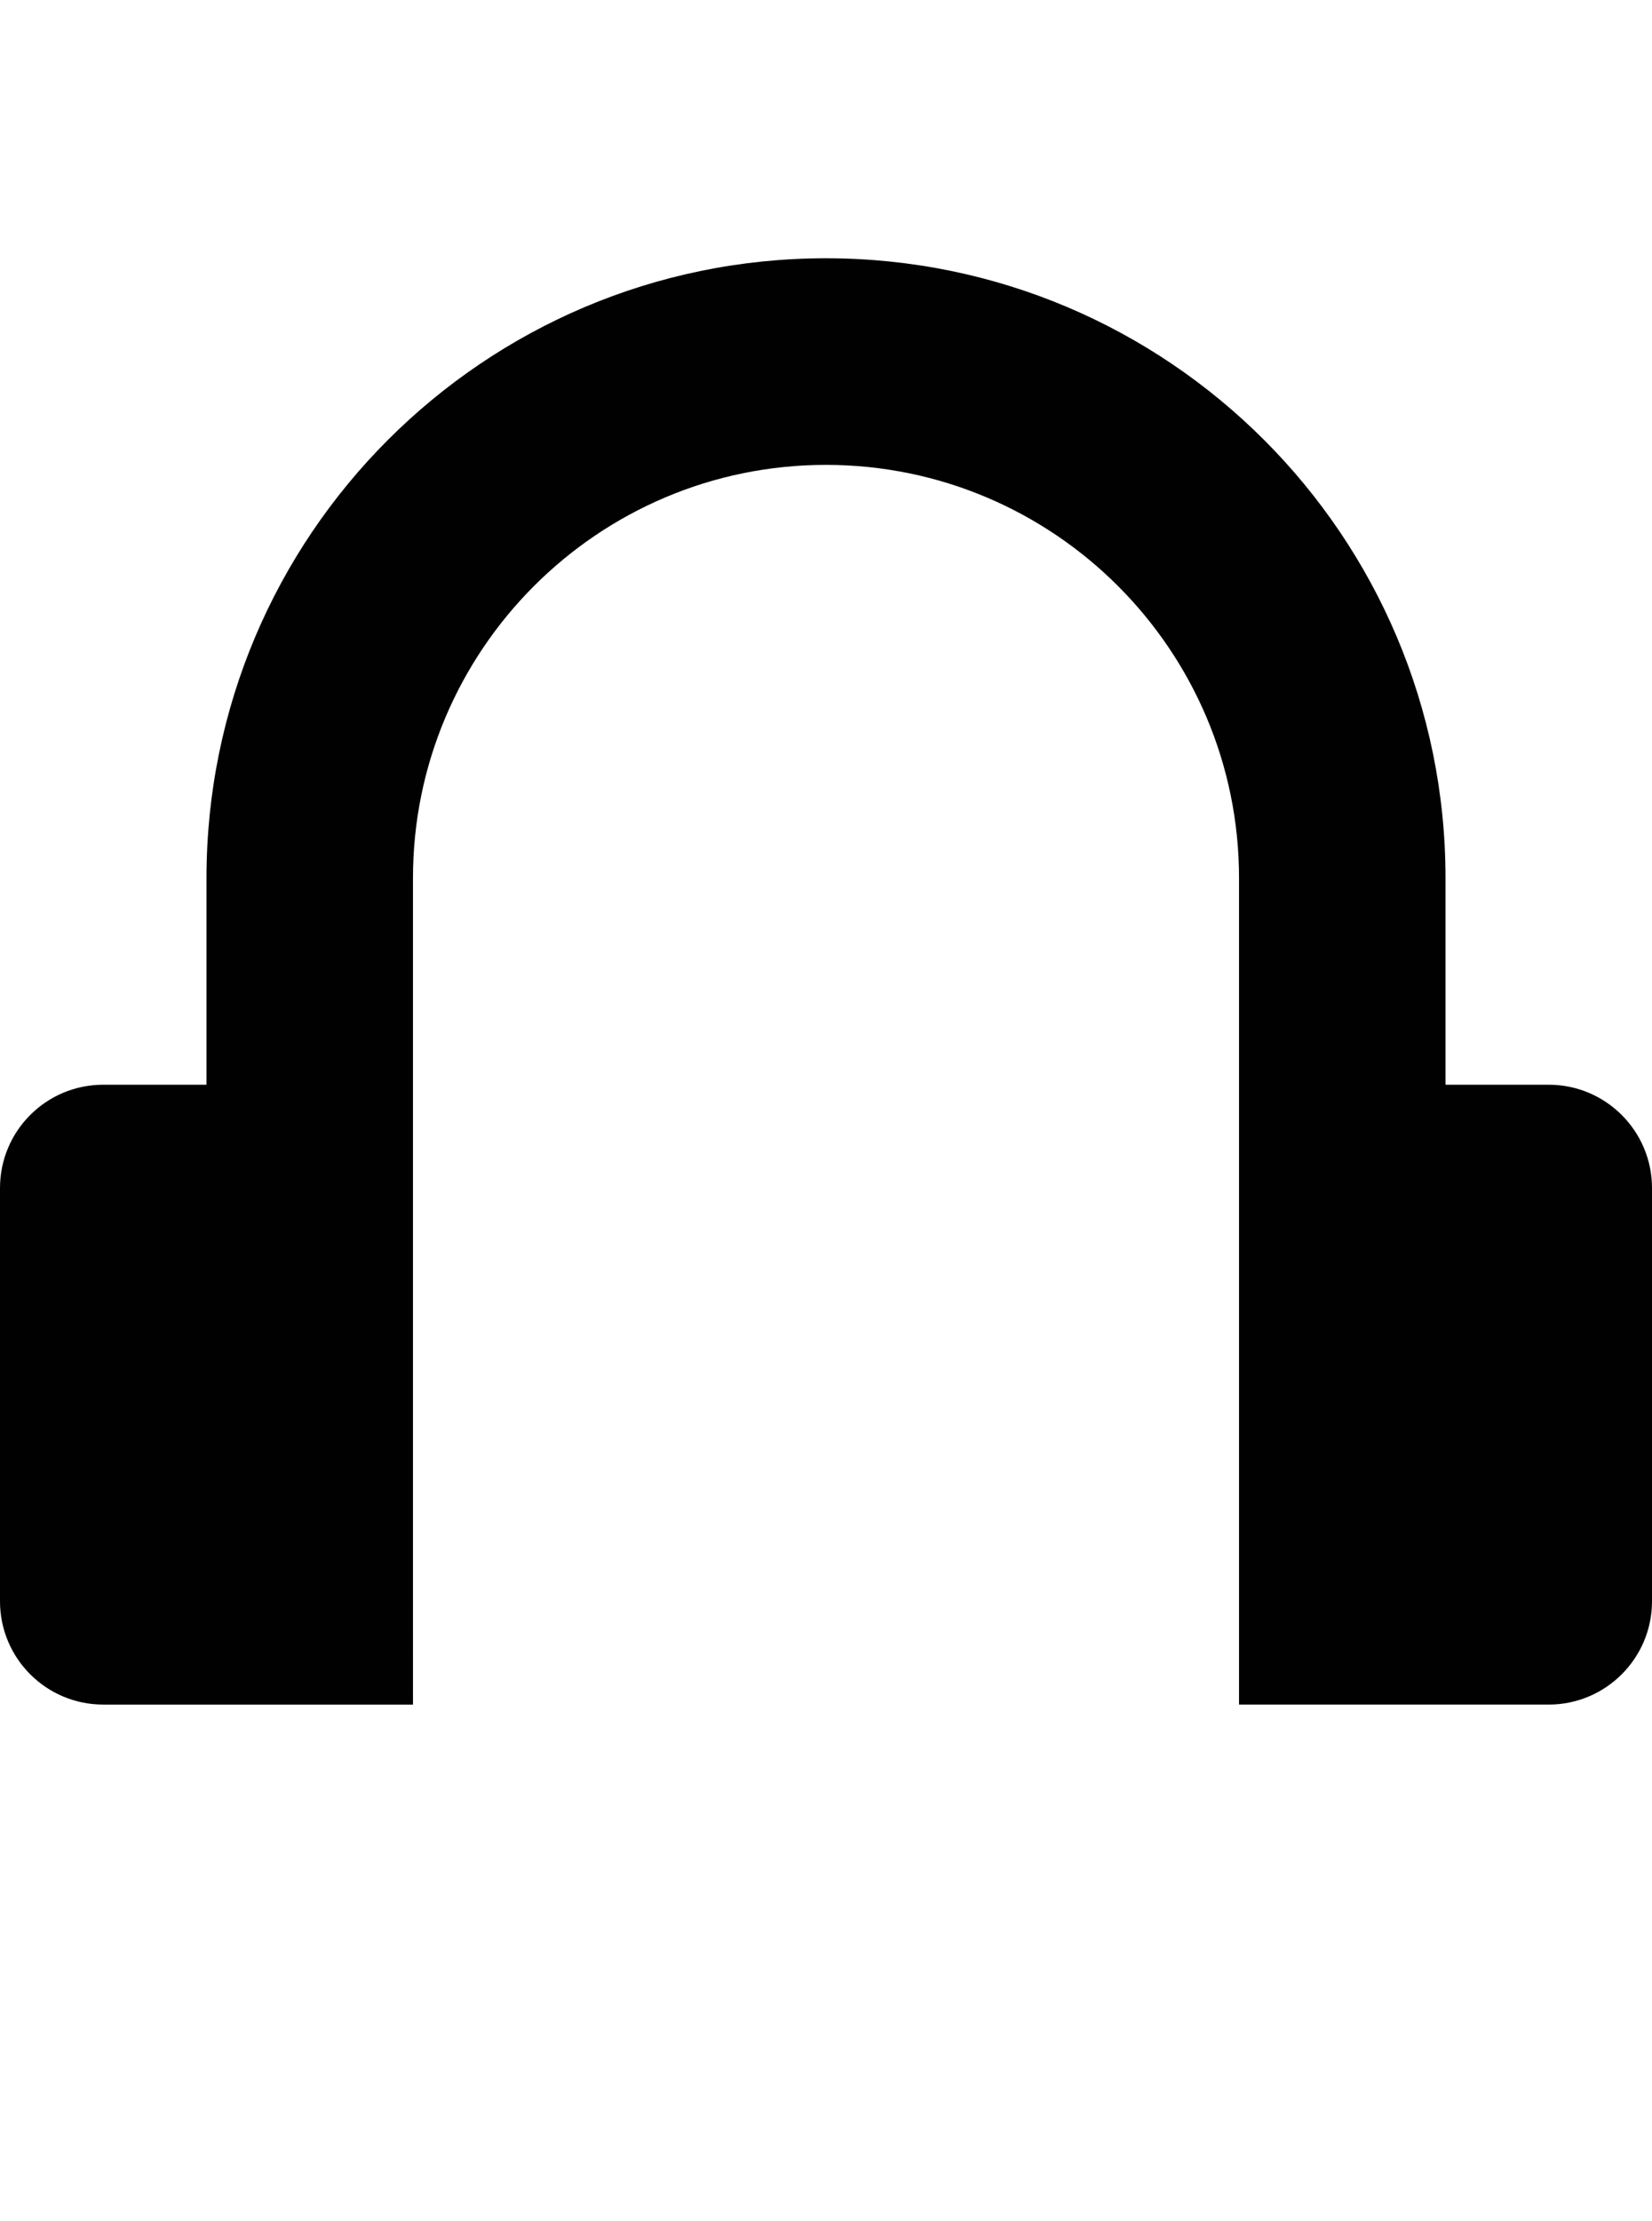 <?xml version="1.0" encoding="iso-8859-1"?>
<!-- Generator: Adobe Illustrator 16.0.0, SVG Export Plug-In . SVG Version: 6.00 Build 0)  -->
<!DOCTYPE svg PUBLIC "-//W3C//DTD SVG 1.1//EN" "http://www.w3.org/Graphics/SVG/1.1/DTD/svg11.dtd">
<svg version="1.1" id="Layer_1" xmlns="http://www.w3.org/2000/svg" xmlns:xlink="http://www.w3.org/1999/xlink" x="0px" y="0px"
	 width="32.002px" height="43px" viewBox="0 0 32.002 43" style="enable-background:new 0 0 32.002 43;" xml:space="preserve">
<path style="fill:#010101;" d="M30.002,21h-2v-4c0-6.625-5.375-12-12.002-12C9.375,5,4,10.375,4,17v4H2c-1.105,0-2,0.895-2,2v8
	c0,1.105,0.895,2,2,2h6V21v-4c0-4.414,3.586-8,8-8c4.416,0,8.002,3.586,8.002,8v4v12h6c1.102,0,2-0.895,2-2v-8
	C32.002,21.895,31.104,21,30.002,21z"/>
</svg>
